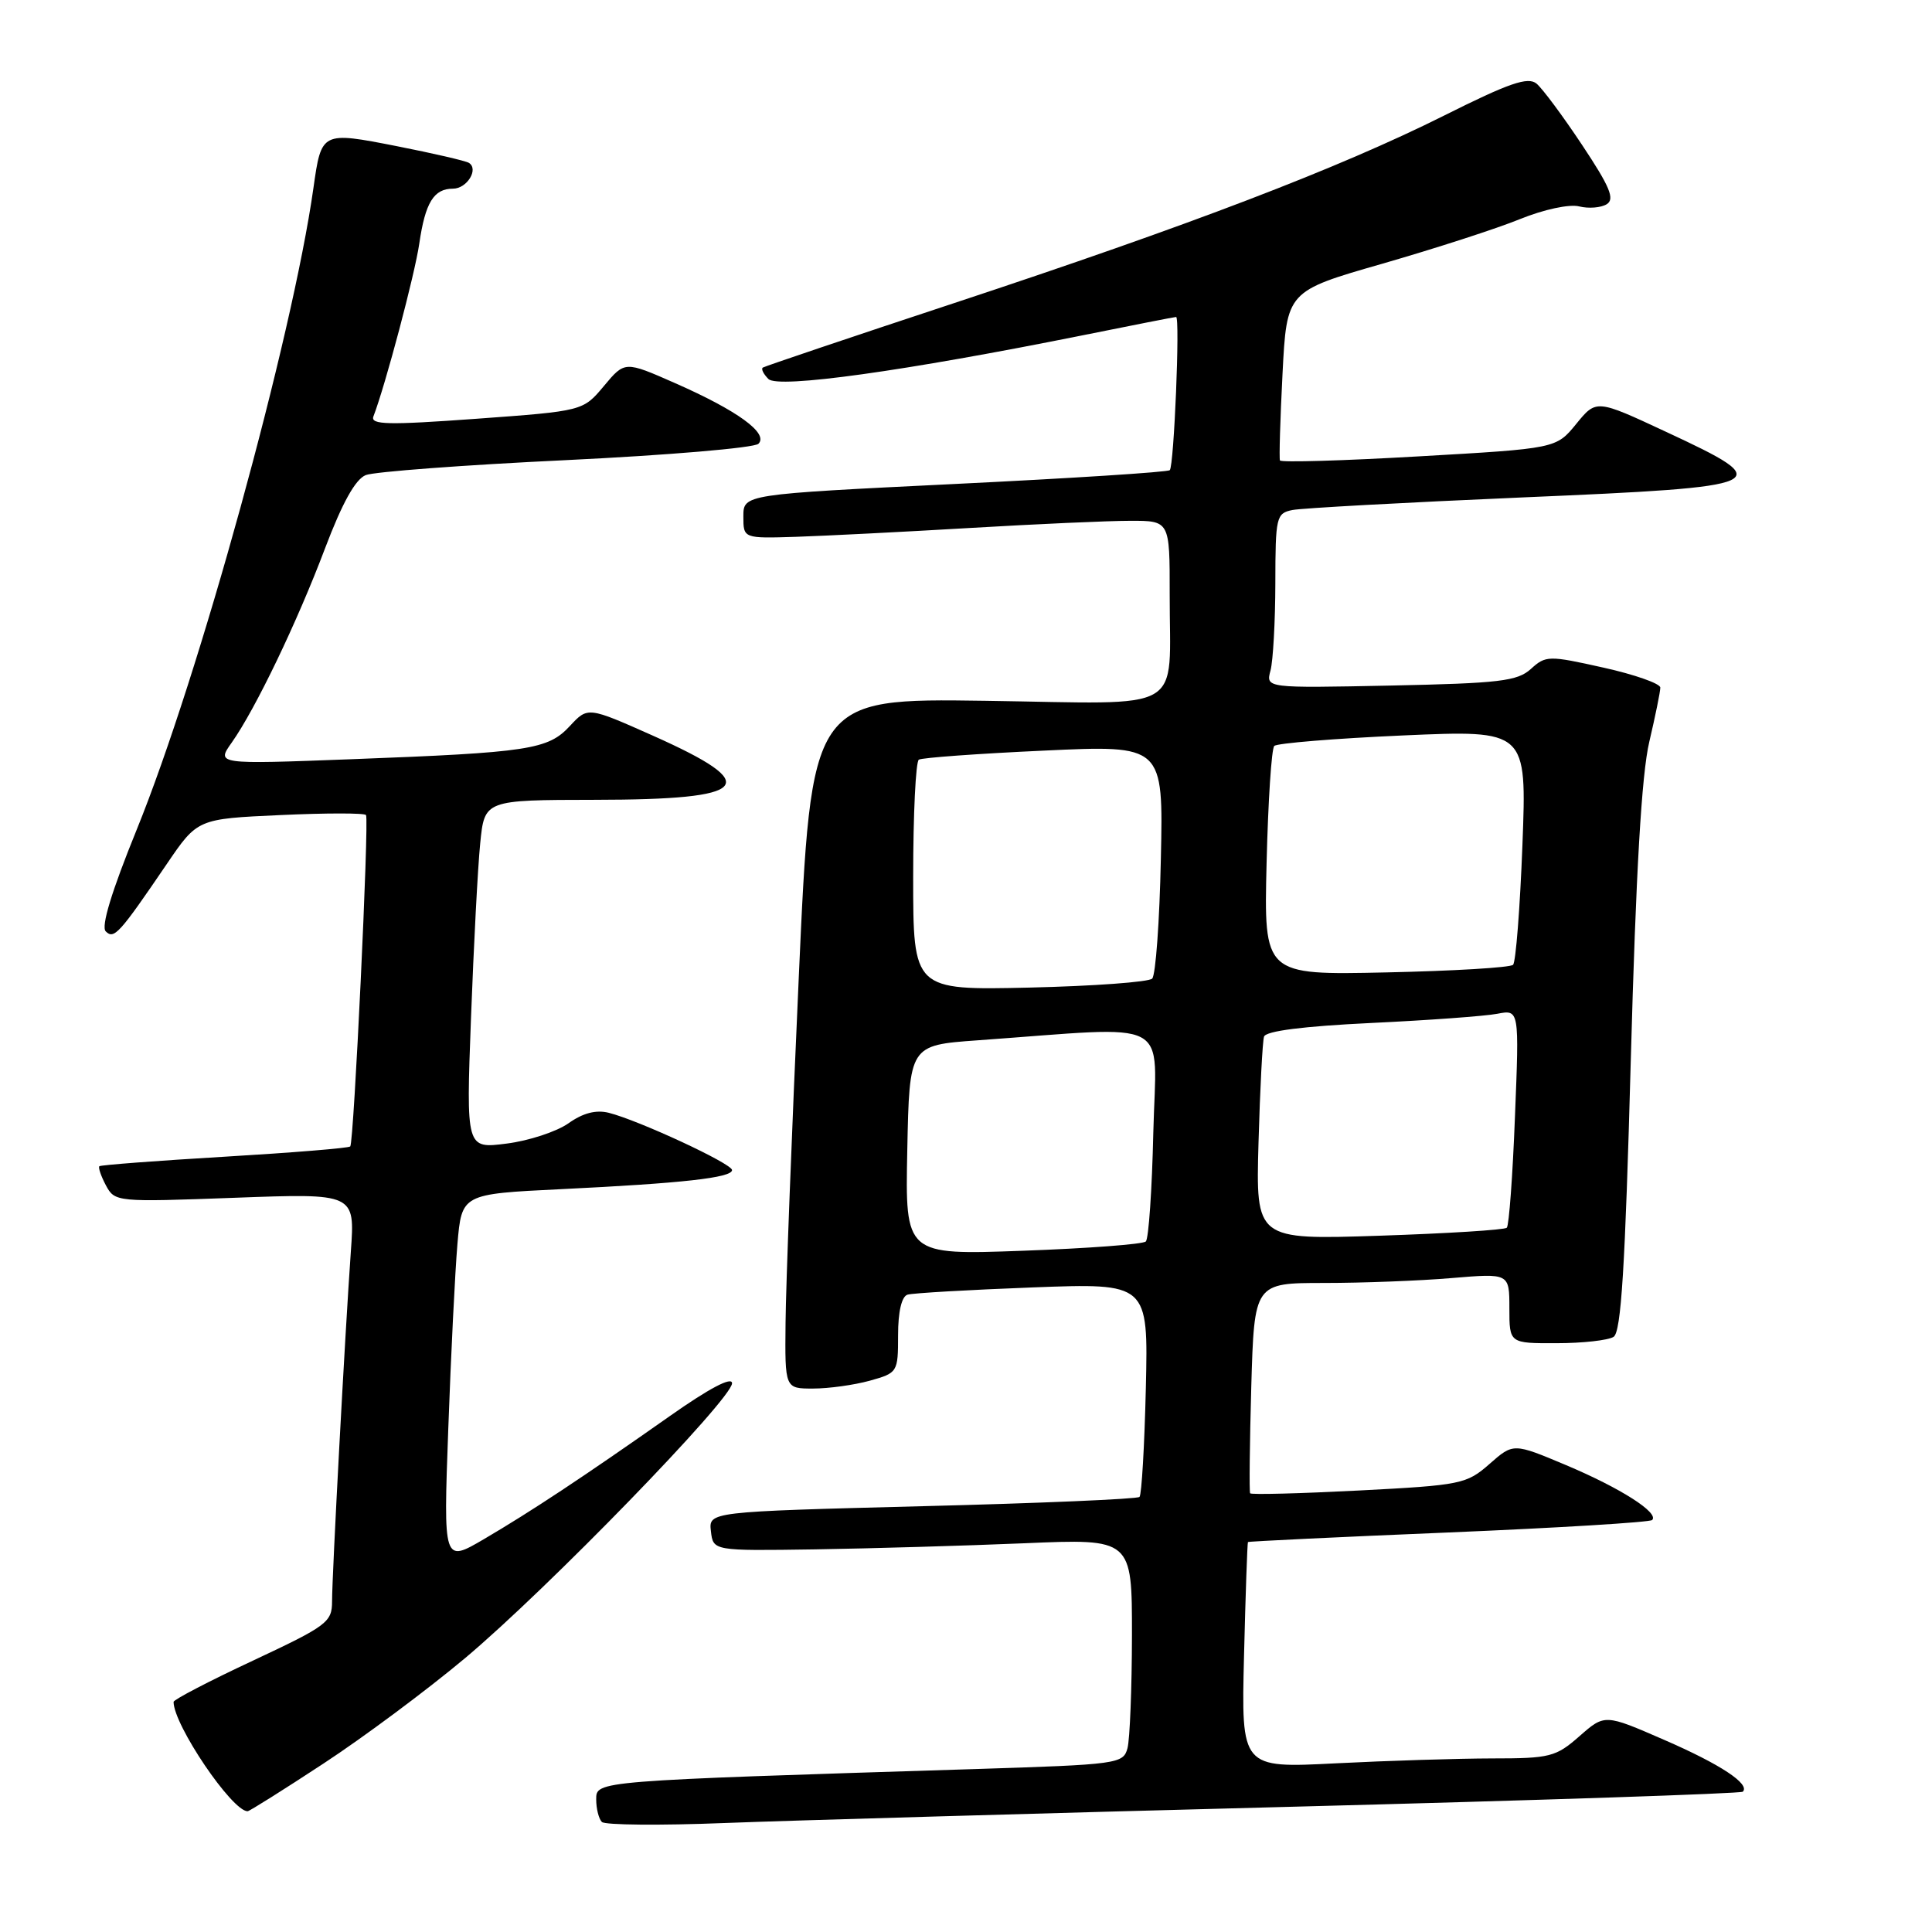 <?xml version="1.0" encoding="UTF-8" standalone="no"?>
<!DOCTYPE svg PUBLIC "-//W3C//DTD SVG 1.1//EN" "http://www.w3.org/Graphics/SVG/1.1/DTD/svg11.dtd" >
<svg xmlns="http://www.w3.org/2000/svg" xmlns:xlink="http://www.w3.org/1999/xlink" version="1.1" viewBox="0 0 256 256">
 <g >
 <path fill="currentColor"
d=" M 170.98 239.41 C 203.70 238.56 230.67 237.66 230.93 237.41 C 231.94 236.40 227.97 233.78 220.51 230.54 C 212.64 227.11 212.64 227.11 209.28 230.06 C 206.16 232.80 205.38 233.00 197.72 233.00 C 193.20 233.01 183.87 233.30 176.98 233.65 C 164.47 234.29 164.47 234.29 164.84 219.39 C 165.04 211.20 165.28 204.42 165.36 204.33 C 165.44 204.24 177.40 203.66 191.94 203.06 C 206.48 202.45 218.62 201.71 218.92 201.41 C 219.87 200.46 214.75 197.19 207.52 194.14 C 200.53 191.20 200.53 191.20 197.37 193.98 C 194.33 196.65 193.61 196.80 180.05 197.50 C 172.26 197.90 165.79 198.07 165.65 197.87 C 165.52 197.66 165.59 191.31 165.80 183.75 C 166.20 170.00 166.20 170.00 175.45 170.00 C 180.54 170.00 188.14 169.71 192.35 169.35 C 200.00 168.71 200.00 168.71 200.00 173.35 C 200.00 178.00 200.00 178.00 206.25 177.98 C 209.69 177.98 213.09 177.60 213.81 177.14 C 214.81 176.50 215.34 168.01 216.09 140.41 C 216.77 115.50 217.52 102.60 218.54 98.29 C 219.34 94.88 220.00 91.65 220.00 91.11 C 220.00 90.58 216.60 89.38 212.45 88.46 C 205.20 86.84 204.82 86.85 202.85 88.64 C 201.06 90.26 198.69 90.54 184.26 90.84 C 167.72 91.18 167.72 91.18 168.35 88.84 C 168.69 87.55 168.98 82.35 168.99 77.27 C 169.00 68.50 169.11 68.01 171.25 67.58 C 172.49 67.33 186.21 66.58 201.75 65.91 C 235.01 64.49 235.70 64.17 220.74 57.21 C 211.52 52.91 211.52 52.91 208.86 56.17 C 206.20 59.43 206.20 59.43 188.01 60.47 C 178.01 61.05 169.72 61.29 169.60 61.01 C 169.48 60.73 169.63 55.57 169.94 49.54 C 170.50 38.58 170.50 38.58 183.18 34.94 C 190.15 32.93 198.36 30.28 201.41 29.03 C 204.57 27.75 207.96 27.02 209.25 27.35 C 210.50 27.66 212.14 27.53 212.90 27.06 C 214.00 26.38 213.32 24.75 209.65 19.23 C 207.11 15.40 204.38 11.73 203.60 11.08 C 202.46 10.14 199.98 10.99 191.34 15.32 C 177.40 22.29 157.61 29.86 126.43 40.16 C 112.72 44.69 101.31 48.54 101.07 48.71 C 100.83 48.89 101.17 49.57 101.82 50.22 C 103.11 51.51 119.88 49.17 143.50 44.42 C 150.10 43.09 155.65 42.00 155.84 42.00 C 156.38 42.00 155.56 61.78 155.00 62.30 C 154.72 62.56 141.90 63.38 126.50 64.13 C 98.50 65.50 98.50 65.50 98.50 68.43 C 98.50 71.35 98.50 71.35 105.50 71.13 C 109.35 71.00 119.70 70.48 128.50 69.96 C 137.30 69.44 146.86 69.01 149.75 69.01 C 155.00 69.00 155.00 69.00 154.99 78.75 C 154.96 94.75 157.56 93.25 130.61 92.86 C 107.50 92.53 107.50 92.53 105.84 129.52 C 104.92 149.86 104.13 170.44 104.09 175.25 C 104.00 184.00 104.00 184.00 107.75 183.99 C 109.81 183.99 113.19 183.52 115.25 182.95 C 118.94 181.92 119.00 181.83 119.00 176.92 C 119.00 173.81 119.47 171.79 120.25 171.55 C 120.94 171.34 128.40 170.91 136.83 170.59 C 152.15 170.01 152.15 170.01 151.83 183.92 C 151.65 191.58 151.27 198.07 150.99 198.35 C 150.70 198.63 137.74 199.19 122.18 199.58 C 93.90 200.31 93.90 200.31 94.20 202.90 C 94.50 205.50 94.50 205.50 108.00 205.30 C 115.42 205.18 127.91 204.82 135.75 204.49 C 150.00 203.88 150.00 203.88 149.99 216.69 C 149.98 223.74 149.71 230.46 149.40 231.64 C 148.84 233.72 148.16 233.81 129.16 234.41 C 78.69 235.99 79.00 235.96 79.00 238.44 C 79.00 239.66 79.34 241.00 79.75 241.42 C 80.16 241.83 87.47 241.90 96.00 241.56 C 104.53 241.23 138.27 240.26 170.98 239.41 Z  M 42.86 233.68 C 48.16 230.21 56.62 223.91 61.65 219.69 C 72.53 210.56 97.00 185.36 97.00 183.29 C 97.00 182.37 93.99 183.95 88.75 187.64 C 77.25 195.73 70.38 200.27 64.13 203.94 C 58.75 207.09 58.75 207.09 59.40 189.30 C 59.75 179.51 60.30 168.51 60.61 164.86 C 61.18 158.21 61.18 158.21 74.34 157.57 C 90.43 156.79 97.00 156.06 97.00 155.04 C 97.00 154.19 84.64 148.45 80.66 147.45 C 78.97 147.03 77.24 147.48 75.33 148.84 C 73.77 149.94 70.08 151.16 67.13 151.53 C 61.76 152.22 61.76 152.22 62.41 134.86 C 62.77 125.31 63.31 114.91 63.63 111.75 C 64.20 106.00 64.20 106.00 78.85 105.98 C 99.52 105.96 101.25 104.05 86.54 97.49 C 77.89 93.64 77.89 93.64 75.52 96.19 C 72.62 99.33 70.10 99.71 46.58 100.60 C 28.66 101.28 28.66 101.28 30.71 98.39 C 33.85 93.94 39.38 82.44 43.08 72.63 C 45.36 66.62 47.09 63.50 48.47 62.95 C 49.59 62.51 61.52 61.61 75.00 60.97 C 88.47 60.32 99.95 59.35 100.50 58.80 C 101.87 57.42 97.73 54.41 89.46 50.77 C 82.79 47.83 82.79 47.83 80.02 51.15 C 77.25 54.46 77.25 54.46 63.11 55.49 C 51.40 56.34 49.06 56.29 49.48 55.18 C 51.07 51.04 54.97 36.34 55.56 32.26 C 56.35 26.84 57.48 25.00 60.02 25.00 C 61.88 25.00 63.47 22.41 62.13 21.58 C 61.70 21.31 57.40 20.32 52.59 19.37 C 42.60 17.41 42.59 17.42 41.53 24.92 C 38.73 44.73 26.35 89.68 18.10 109.97 C 14.79 118.11 13.37 122.77 14.01 123.41 C 15.11 124.51 15.81 123.73 22.09 114.50 C 26.17 108.50 26.17 108.50 37.18 108.00 C 43.24 107.72 48.33 107.72 48.50 108.00 C 48.92 108.70 46.89 151.41 46.41 151.91 C 46.20 152.13 38.70 152.74 29.76 153.27 C 20.82 153.80 13.35 154.37 13.17 154.53 C 12.99 154.69 13.38 155.83 14.03 157.06 C 15.22 159.27 15.41 159.29 31.13 158.71 C 47.04 158.12 47.04 158.12 46.49 165.81 C 45.72 176.65 44.00 208.64 44.00 212.18 C 44.00 214.95 43.35 215.43 33.50 220.05 C 27.72 222.75 23.00 225.21 23.00 225.51 C 23.00 228.56 30.74 240.00 32.81 240.00 C 33.04 240.00 37.56 237.16 42.86 233.68 Z  M 120.22 152.40 C 120.50 138.50 120.50 138.50 129.50 137.85 C 155.84 135.97 153.19 134.58 152.82 150.05 C 152.65 157.63 152.20 164.14 151.83 164.50 C 151.47 164.87 144.14 165.42 135.56 165.73 C 119.94 166.30 119.94 166.30 120.22 152.40 Z  M 166.76 151.39 C 166.96 144.30 167.29 137.99 167.49 137.36 C 167.73 136.61 172.72 135.98 181.68 135.55 C 189.28 135.19 196.81 134.64 198.40 134.33 C 201.31 133.77 201.31 133.77 200.74 147.96 C 200.44 155.77 199.95 162.39 199.66 162.68 C 199.37 162.97 191.77 163.44 182.77 163.74 C 166.40 164.28 166.40 164.28 166.76 151.39 Z  M 121.00 116.17 C 121.00 107.89 121.34 100.91 121.75 100.66 C 122.16 100.40 129.62 99.86 138.32 99.46 C 154.15 98.72 154.15 98.72 153.82 113.78 C 153.65 122.06 153.13 129.21 152.67 129.67 C 152.21 130.13 144.90 130.66 136.42 130.86 C 121.00 131.21 121.00 131.21 121.00 116.17 Z  M 167.83 114.35 C 168.03 106.18 168.48 99.20 168.85 98.84 C 169.21 98.48 176.88 97.85 185.91 97.45 C 202.31 96.73 202.31 96.73 201.73 111.96 C 201.41 120.34 200.85 127.48 200.49 127.84 C 200.13 128.21 192.55 128.66 183.65 128.85 C 167.47 129.20 167.47 129.20 167.83 114.35 Z "/>
</g>
</svg>